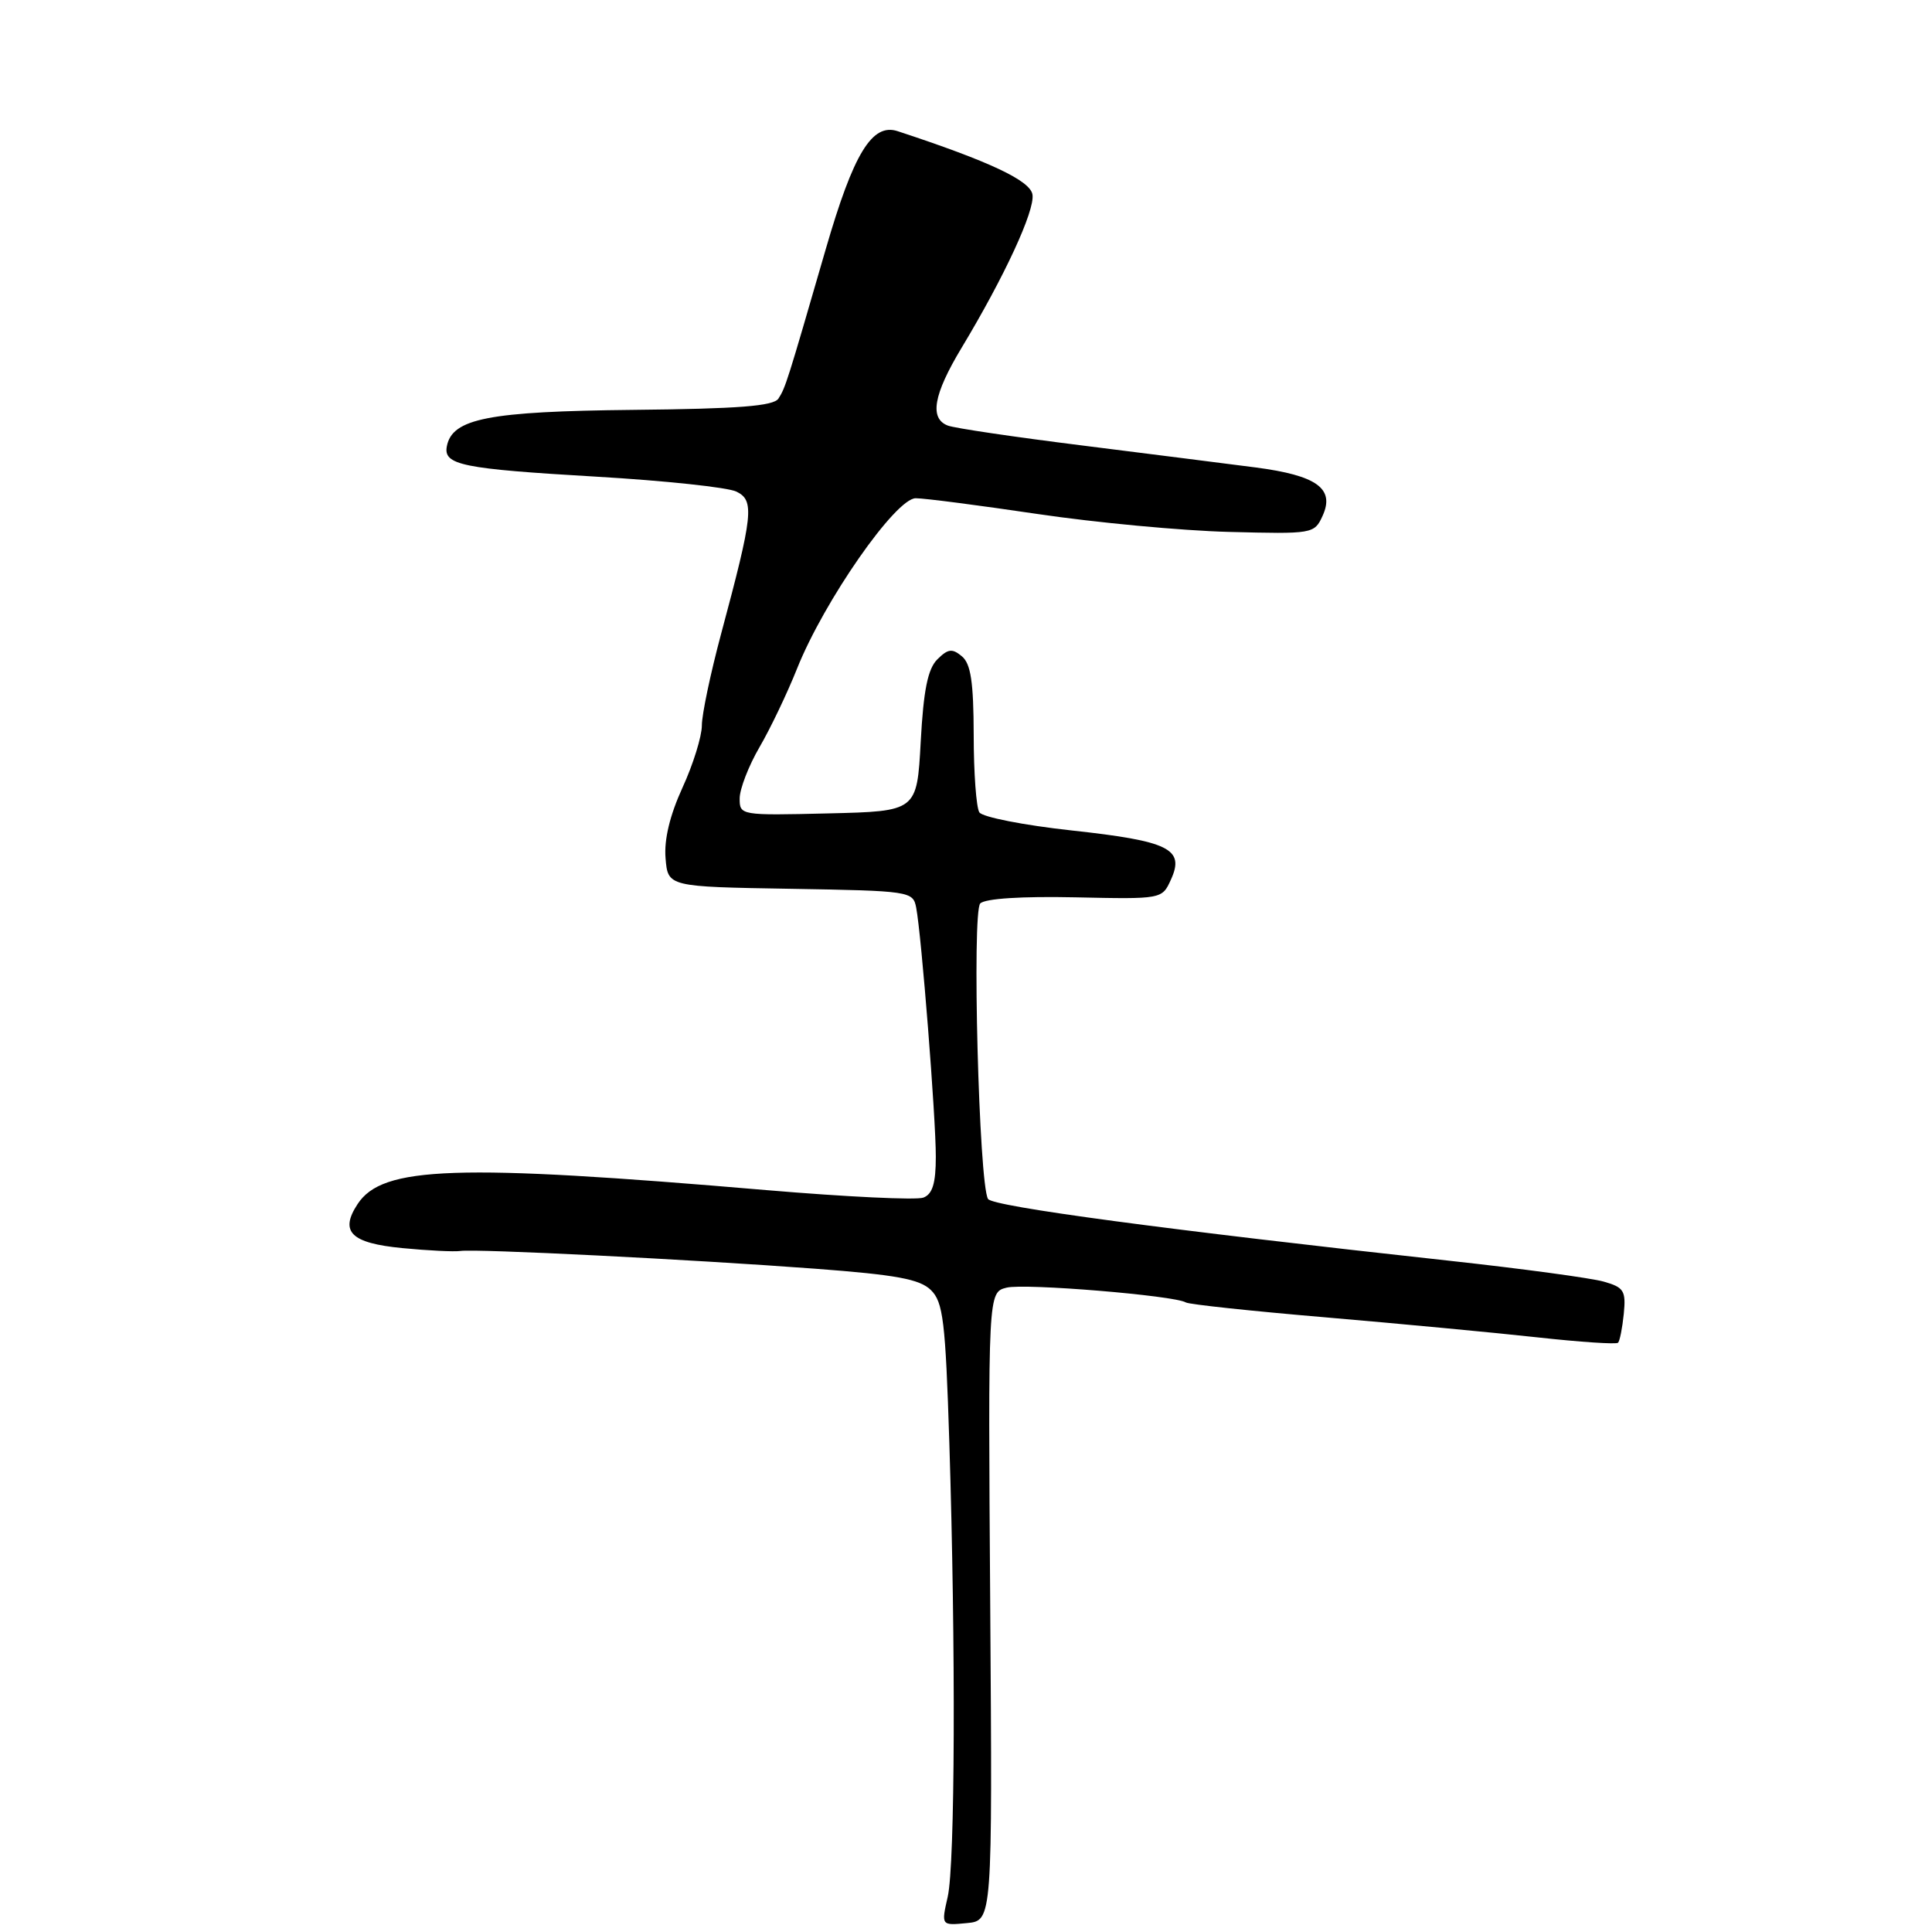 <?xml version="1.0" encoding="UTF-8" standalone="no"?>
<!DOCTYPE svg PUBLIC "-//W3C//DTD SVG 1.1//EN" "http://www.w3.org/Graphics/SVG/1.1/DTD/svg11.dtd" >
<svg xmlns="http://www.w3.org/2000/svg" xmlns:xlink="http://www.w3.org/1999/xlink" version="1.1" viewBox="0 0 256 256">
 <g >
 <path fill="currentColor"
d=" M 131.21 212.87 C 130.92 171.24 130.92 171.24 133.38 170.62 C 135.78 170.02 155.63 171.66 157.13 172.58 C 157.55 172.84 165.90 173.73 175.69 174.56 C 185.49 175.40 198.11 176.59 203.74 177.21 C 209.38 177.83 214.18 178.15 214.40 177.92 C 214.63 177.69 214.97 175.96 215.16 174.09 C 215.46 171.03 215.18 170.58 212.50 169.82 C 210.85 169.35 201.62 168.10 192.00 167.05 C 154.75 162.98 131.54 159.87 130.92 158.87 C 129.71 156.92 128.77 120.83 129.89 119.71 C 130.54 119.06 135.39 118.75 142.46 118.90 C 153.98 119.15 153.98 119.15 155.16 116.54 C 157.01 112.48 154.92 111.45 142.00 110.04 C 135.68 109.35 130.17 108.27 129.77 107.64 C 129.36 107.01 129.02 102.39 129.02 97.37 C 129.00 90.36 128.64 87.95 127.45 86.96 C 126.17 85.89 125.61 85.97 124.20 87.37 C 122.94 88.63 122.37 91.43 122.00 98.28 C 121.50 107.50 121.50 107.50 109.75 107.78 C 98.10 108.06 98.00 108.04 98.01 105.78 C 98.02 104.53 99.20 101.47 100.64 99.00 C 102.08 96.53 104.32 91.84 105.62 88.58 C 109.20 79.62 118.69 66.00 121.34 66.02 C 122.53 66.02 129.80 66.97 137.50 68.11 C 145.20 69.25 156.60 70.32 162.82 70.48 C 173.96 70.77 174.16 70.74 175.25 68.35 C 176.90 64.74 174.49 63.00 166.38 61.94 C 162.60 61.45 152.23 60.14 143.34 59.02 C 134.44 57.91 126.46 56.73 125.59 56.39 C 123.13 55.45 123.69 52.28 127.39 46.13 C 133.10 36.65 137.13 27.93 136.81 25.79 C 136.53 23.93 131.13 21.39 118.94 17.38 C 115.56 16.27 113.10 20.30 109.42 33.00 C 104.30 50.67 104.09 51.35 103.15 52.81 C 102.51 53.81 97.84 54.17 83.90 54.31 C 64.73 54.51 59.92 55.45 59.21 59.13 C 58.73 61.62 61.21 62.12 79.00 63.16 C 88.08 63.69 96.44 64.58 97.58 65.14 C 100.00 66.32 99.80 68.16 95.55 83.99 C 94.15 89.21 93.00 94.67 93.00 96.12 C 93.00 97.57 91.85 101.28 90.44 104.35 C 88.76 108.02 87.98 111.25 88.19 113.72 C 88.50 117.50 88.50 117.50 104.74 117.77 C 120.63 118.04 120.98 118.10 121.40 120.27 C 122.10 123.91 124.01 148.11 124.00 153.28 C 124.00 156.80 123.56 158.23 122.35 158.69 C 121.45 159.04 112.11 158.59 101.60 157.70 C 60.37 154.18 50.67 154.51 47.38 159.55 C 44.97 163.22 46.50 164.72 53.31 165.38 C 56.72 165.71 60.17 165.88 61.00 165.76 C 63.06 165.45 91.58 166.88 108.00 168.11 C 118.78 168.92 121.87 169.49 123.35 170.94 C 124.97 172.53 125.28 175.04 125.79 191.13 C 126.65 218.42 126.55 246.99 125.58 251.32 C 124.71 255.15 124.71 255.15 128.11 254.82 C 131.50 254.50 131.50 254.50 131.21 212.87 Z "/>
</g>
</svg>